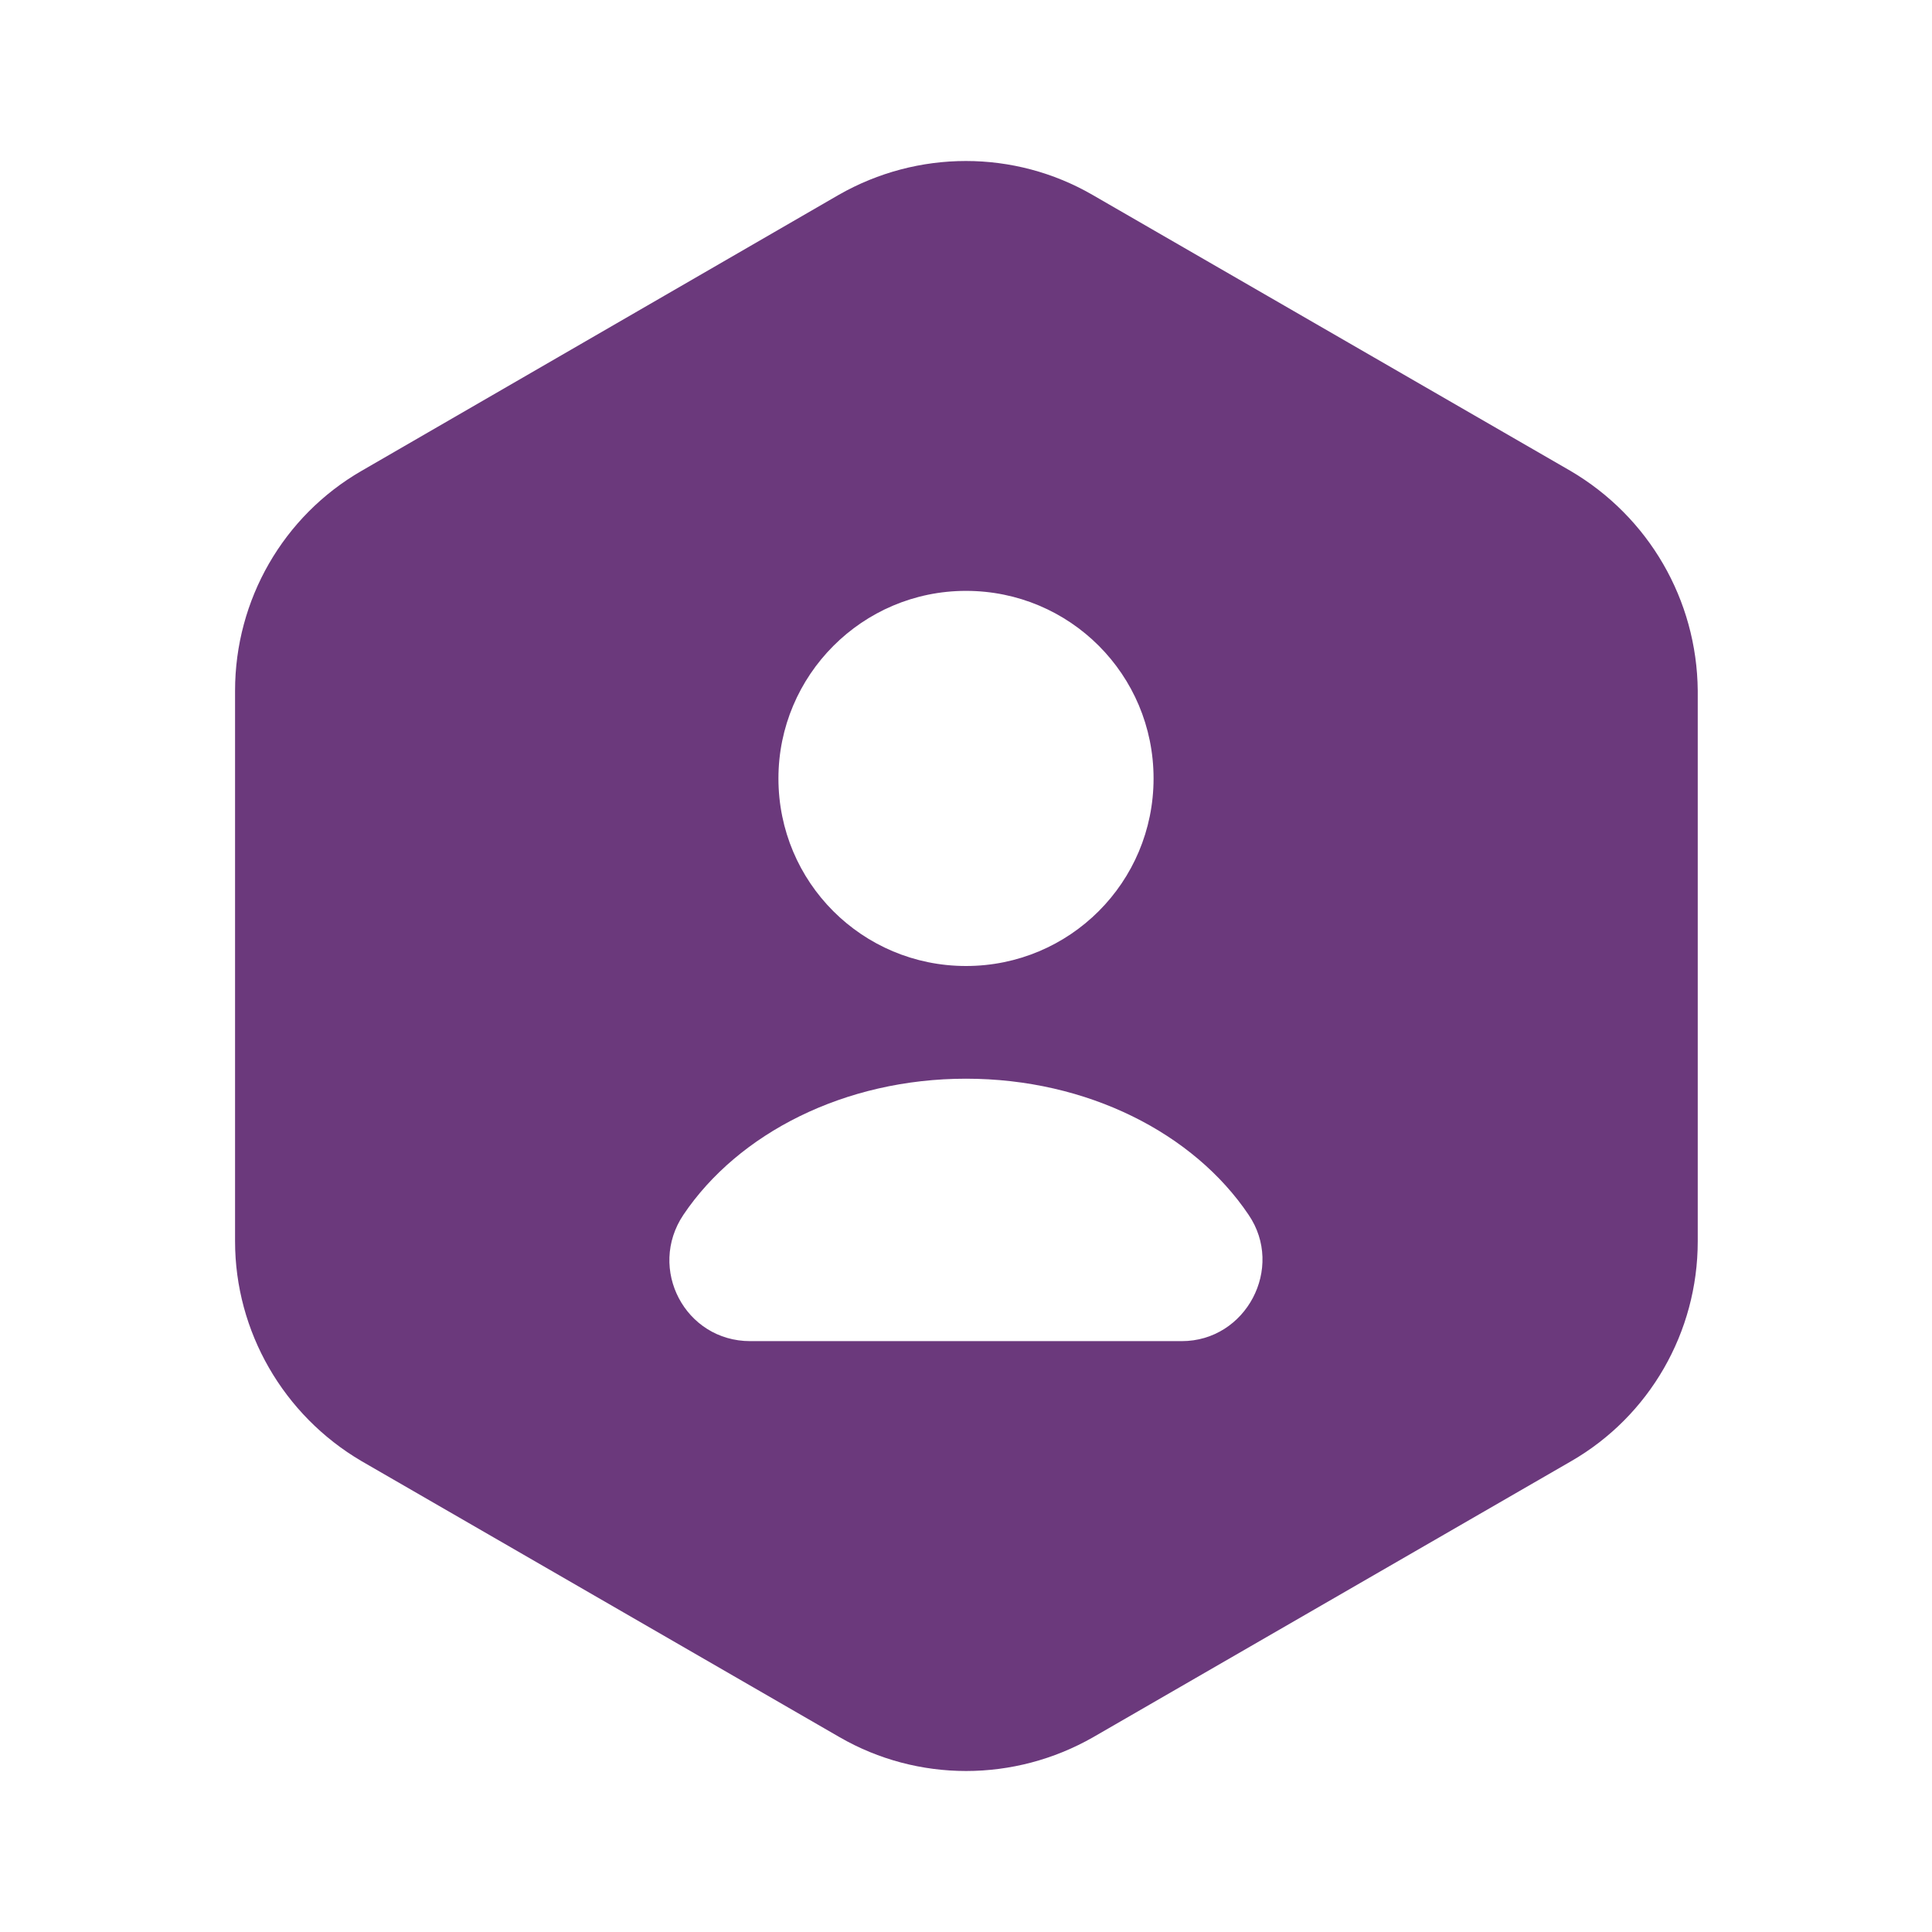 <svg width="24" height="24" viewBox="0 0 24 24" fill="none" xmlns="http://www.w3.org/2000/svg">
<path d="M19.51 5.85L13.57 2.42C12.6 1.86 11.4 1.86 10.42 2.42L4.49 5.85C3.52 6.41 2.92 7.45 2.92 8.58V15.42C2.92 16.54 3.52 17.58 4.49 18.15L10.43 21.58C11.4 22.14 12.6 22.14 13.58 21.58L19.52 18.15C20.49 17.59 21.09 16.55 21.09 15.42V8.58C21.08 7.45 20.48 6.42 19.51 5.85ZM12 7.34C13.29 7.34 14.33 8.38 14.33 9.67C14.33 10.96 13.29 12 12 12C10.71 12 9.67 10.96 9.67 9.67C9.67 8.39 10.71 7.34 12 7.34ZM14.68 16.66H9.32C8.51 16.66 8.04 15.76 8.49 15.09C9.17 14.08 10.49 13.4 12 13.4C13.51 13.4 14.83 14.08 15.51 15.09C15.96 15.75 15.48 16.66 14.68 16.66Z" fill="#6B397C"/>
</svg>
